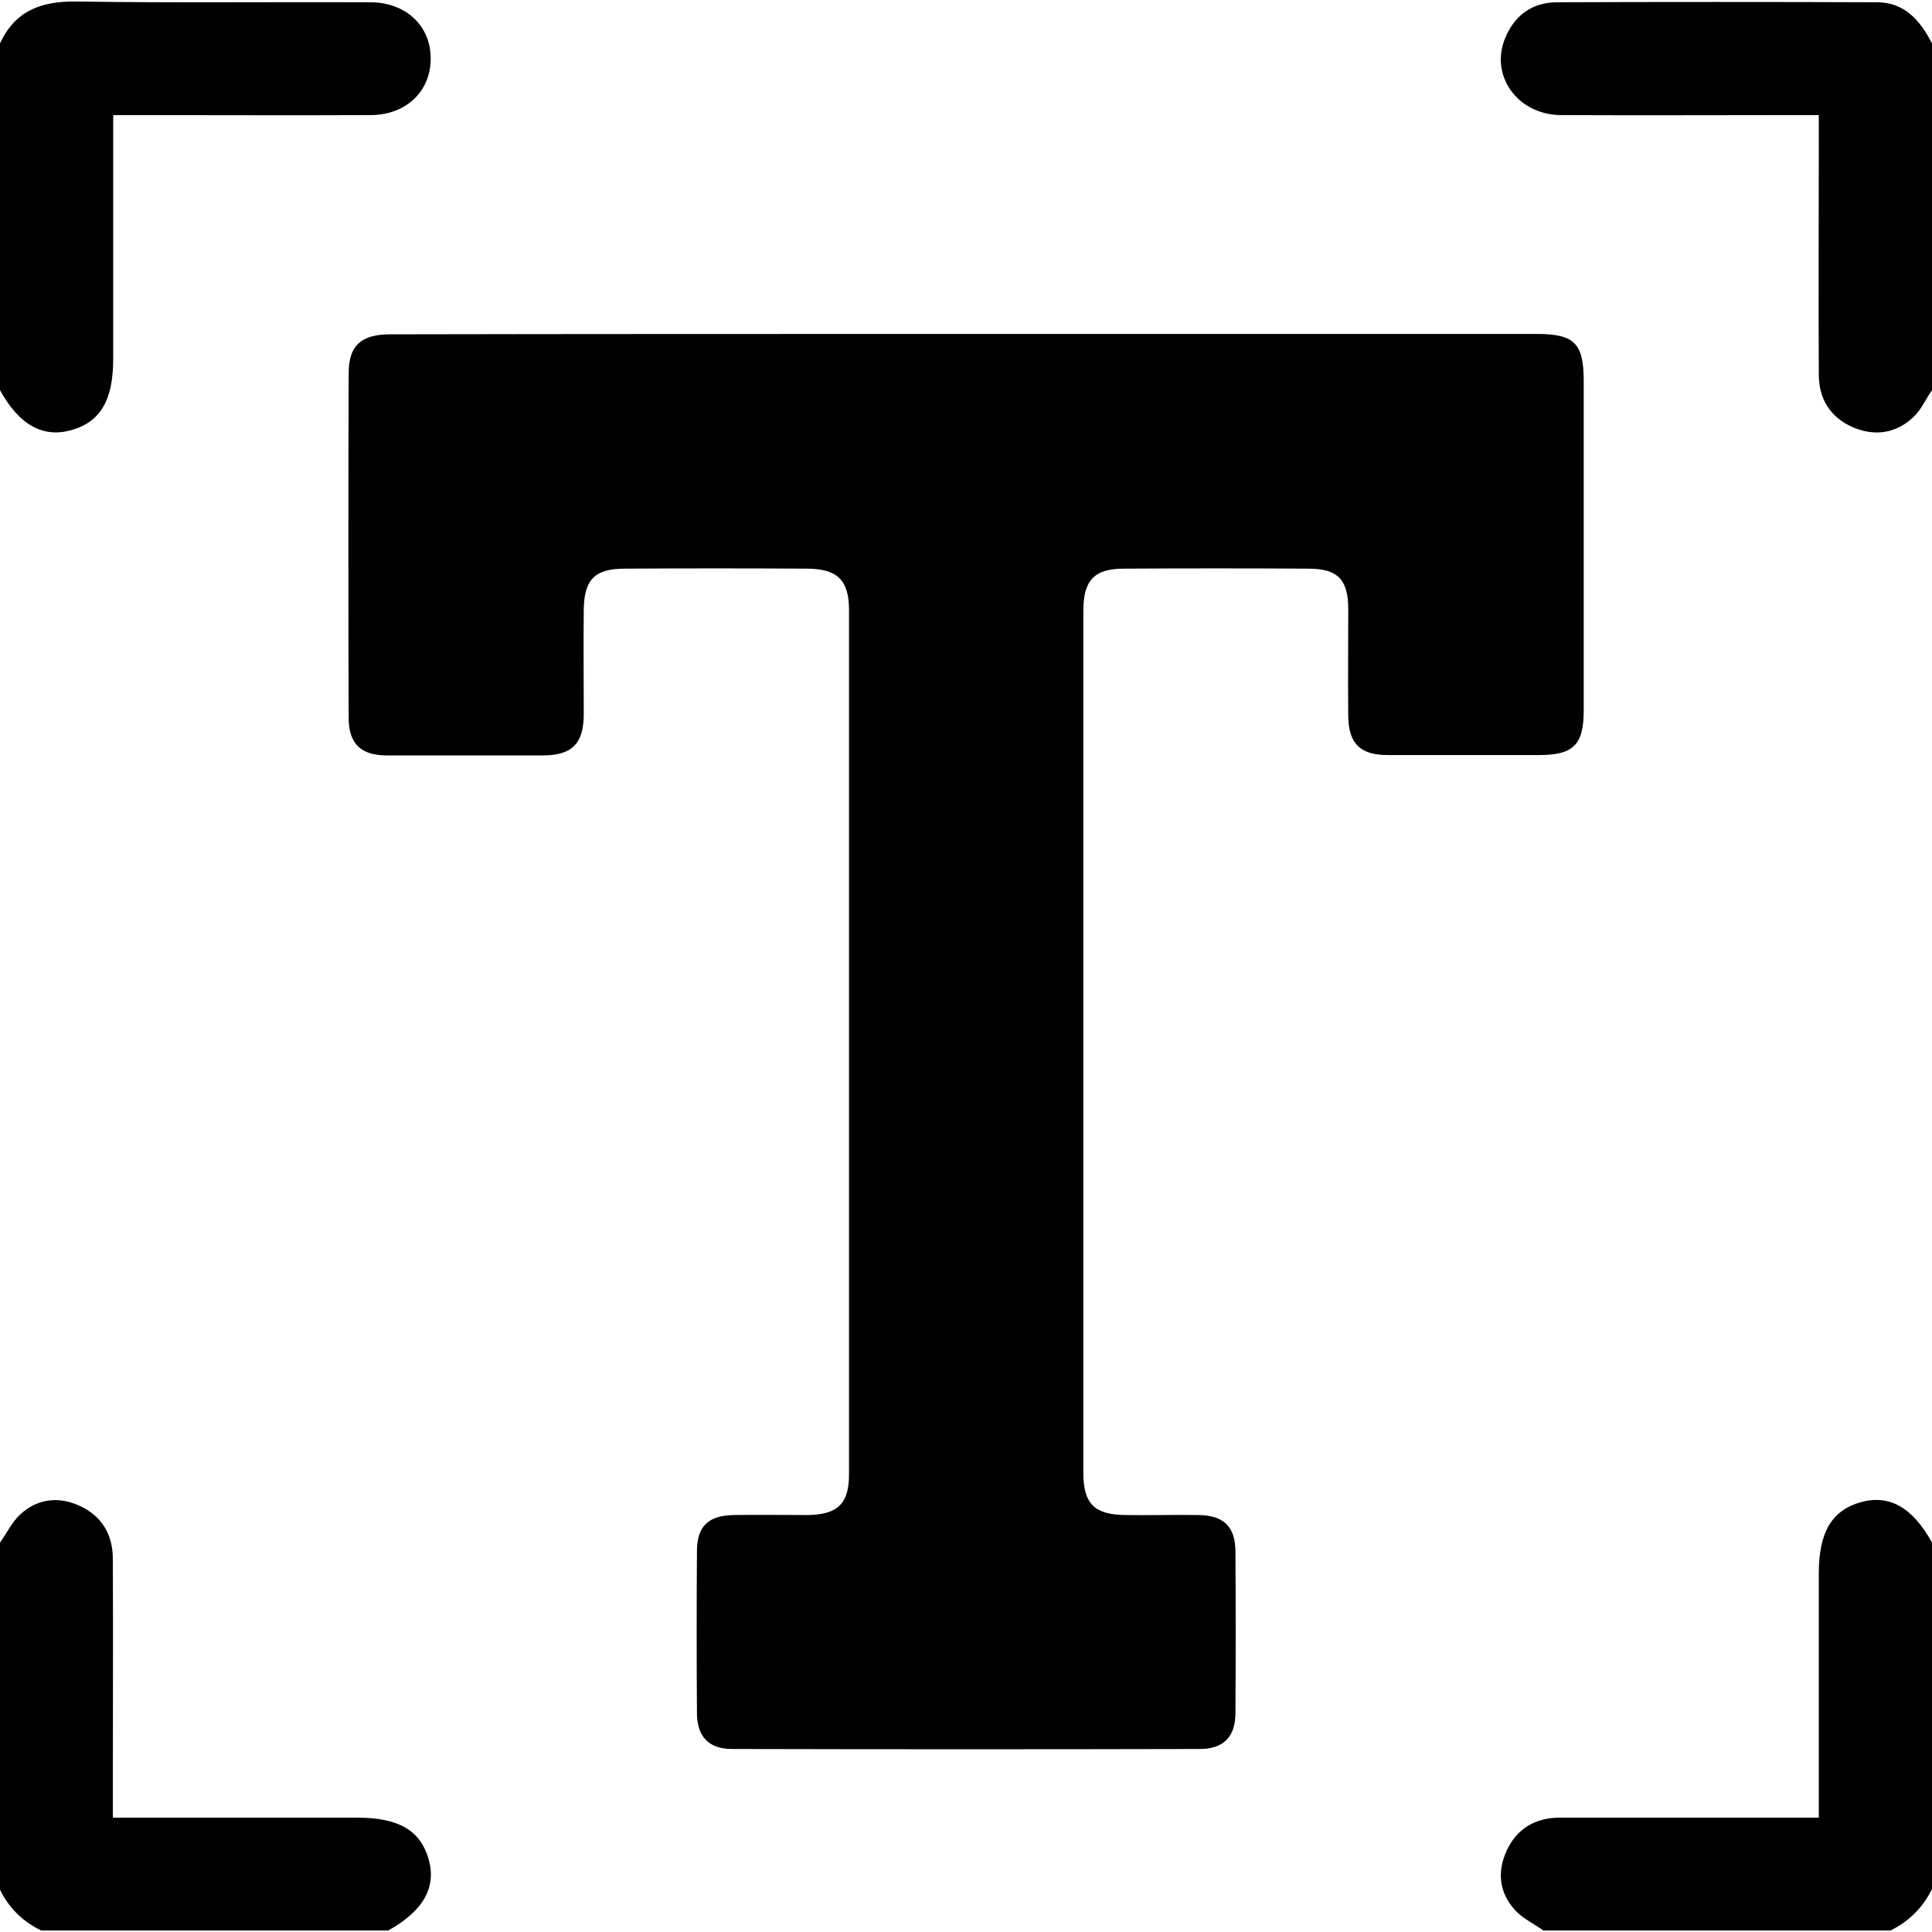<?xml version="1.0" encoding="utf-8"?>
<!-- Generator: Adobe Illustrator 24.0.2, SVG Export Plug-In . SVG Version: 6.00 Build 0)  -->
<svg version="1.1"
	 id="svg857" inkscape:version="1.0.1 (c497b03c, 2020-09-10)" sodipodi:docname="newspaper.svg" xmlns:cc="http://creativecommons.org/ns#" xmlns:dc="http://purl.org/dc/elements/1.1/" xmlns:inkscape="http://www.inkscape.org/namespaces/inkscape" xmlns:rdf="http://www.w3.org/1999/02/22-rdf-syntax-ns#" xmlns:sodipodi="http://sodipodi.sourceforge.net/DTD/sodipodi-0.dtd" xmlns:svg="http://www.w3.org/2000/svg"
	 xmlns="http://www.w3.org/2000/svg" xmlns:xlink="http://www.w3.org/1999/xlink" x="0px" y="0px" viewBox="0 0 512 512"
	 style="enable-background:new 0 0 512 512;" xml:space="preserve">
<sodipodi:namedview  bordercolor="#666666" borderopacity="1" gridtolerance="10" guidetolerance="10" id="namedview859" inkscape:current-layer="svg857" inkscape:cx="152.5551" inkscape:cy="260.17959" inkscape:pageopacity="0" inkscape:pageshadow="2" inkscape:window-height="1049" inkscape:window-maximized="1" inkscape:window-width="1740" inkscape:window-x="0" inkscape:window-y="23" inkscape:zoom="1.4355469" objecttolerance="10" pagecolor="#ffffff" showgrid="false">
	</sodipodi:namedview>
<title  id="title851">Newspaper</title>
<g id="BaqFh3.tif">
	<g>
		<path d="M0,11.5C4,2.9,10.8,0.3,20.1,0.4c26,0.4,52,0.1,78,0.2c9,0,15.5,5.7,16,13.8c0.6,9.2-6,16-15.7,16.1
			c-20.8,0.1-41.6,0-62.5,0c-1.8,0-3.6,0-5.9,0c0,4.7,0,9,0,13.2c0,17.1,0,34.3,0,51.4c0,11-3.4,16.7-11.1,18.9
			c-7.6,2.1-13.8-1.4-18.9-10.6C0,72.8,0,42.2,0,11.5z"/>
		<path d="M512,103.4c-1.7,2.4-2.9,5.3-5,7.2c-4.5,4.2-10,5.1-15.8,2.7c-6.1-2.6-9.2-7.5-9.2-14.1c-0.1-20.6,0-41.2,0-61.9
			c0-2,0-4,0-6.8c-1.9,0-3.7,0-5.4,0c-21,0-42,0.1-63,0c-11.6-0.1-19.1-10.8-14.5-20.9c2.5-5.7,7.1-8.9,13.3-9
			c28.3-0.1,56.6-0.1,85,0c7.4,0,11.5,4.9,14.6,10.9C512,42.2,512,72.8,512,103.4z"/>
		<path d="M0,408.8c1.8-2.5,3.2-5.5,5.4-7.5c4.6-4.2,10.2-4.8,15.8-2.2c5.8,2.7,8.7,7.6,8.7,14c0.1,20.9,0,41.9,0,62.8
			c0,1.8,0,3.6,0,5.8c5.4,0,10.4,0,15.3,0c16.5,0,33,0,49.5,0c11,0,16.7,3.4,18.9,11c2.1,7.5-1.4,13.7-10.7,18.9
			c-30.7,0-61.3,0-92,0c-4.9-2.4-8.6-6-11-11C0,470,0,439.4,0,408.8z"/>
		<path d="M409,511.6c-2.5-1.8-5.5-3.2-7.5-5.4c-4.2-4.6-4.8-10.2-2.2-15.8c2.7-5.8,7.6-8.7,14-8.7c21,0,42,0,62.9,0
			c1.8,0,3.6,0,5.8,0c0-5.7,0-11,0-16.3c0-16.1,0-32.2,0-48.4c0-10.9,3.4-16.7,11.1-18.9c7.6-2.1,13.7,1.3,18.9,10.7
			c0,30.6,0,61.2,0,91.8c-2.4,4.9-6.1,8.6-11,11C470.3,511.6,439.7,511.6,409,511.6z"/>
		<path d="M256.3,88.5c50.3,0,100.7,0,151,0c9.9,0,12.4,2.5,12.4,12.4c0,29.1,0,58.2,0,87.3c0,9.2-2.7,11.9-11.9,11.9
			c-13.3,0-26.7,0-40,0c-7.3,0-10.4-3-10.5-10.3c-0.1-9.5,0-19,0-28.4c0-7.8-2.8-10.7-10.5-10.7c-16.3-0.1-32.7-0.1-49,0
			c-7.8,0-10.7,3.1-10.7,11.1c0,76.2,0,152.4,0,228.5c0,8.2,2.9,11.1,11.1,11.2c6.5,0.1,13-0.1,19.5,0c6.5,0.1,9.6,3,9.7,9.4
			c0.1,14.5,0.1,28.9,0,43.4c-0.1,6.1-3.3,9.2-9.4,9.2c-41.3,0.1-82.7,0.1-124,0c-6.1,0-9.2-3.2-9.3-9.3c-0.1-14.5-0.1-28.9,0-43.4
			c0.1-6.4,3.1-9.2,9.8-9.3c6.5-0.1,13,0,19.5,0c8-0.1,11-3,11-10.8c0-76.3,0-152.7,0-229c0-7.9-3-10.9-10.9-11
			c-16.2-0.1-32.3-0.1-48.5,0c-8,0-10.8,2.9-10.9,10.9c-0.1,9.3,0,18.6,0,27.9c-0.1,7.6-3.1,10.6-10.6,10.7c-13.8,0-27.7,0-41.5,0
			c-7,0-10.2-3.1-10.2-10c-0.1-30.4-0.1-60.9,0-91.3c0-7.3,3.3-10.3,11-10.3C154.3,88.5,205.3,88.5,256.3,88.5z"/>
	</g>
</g>
</svg>
